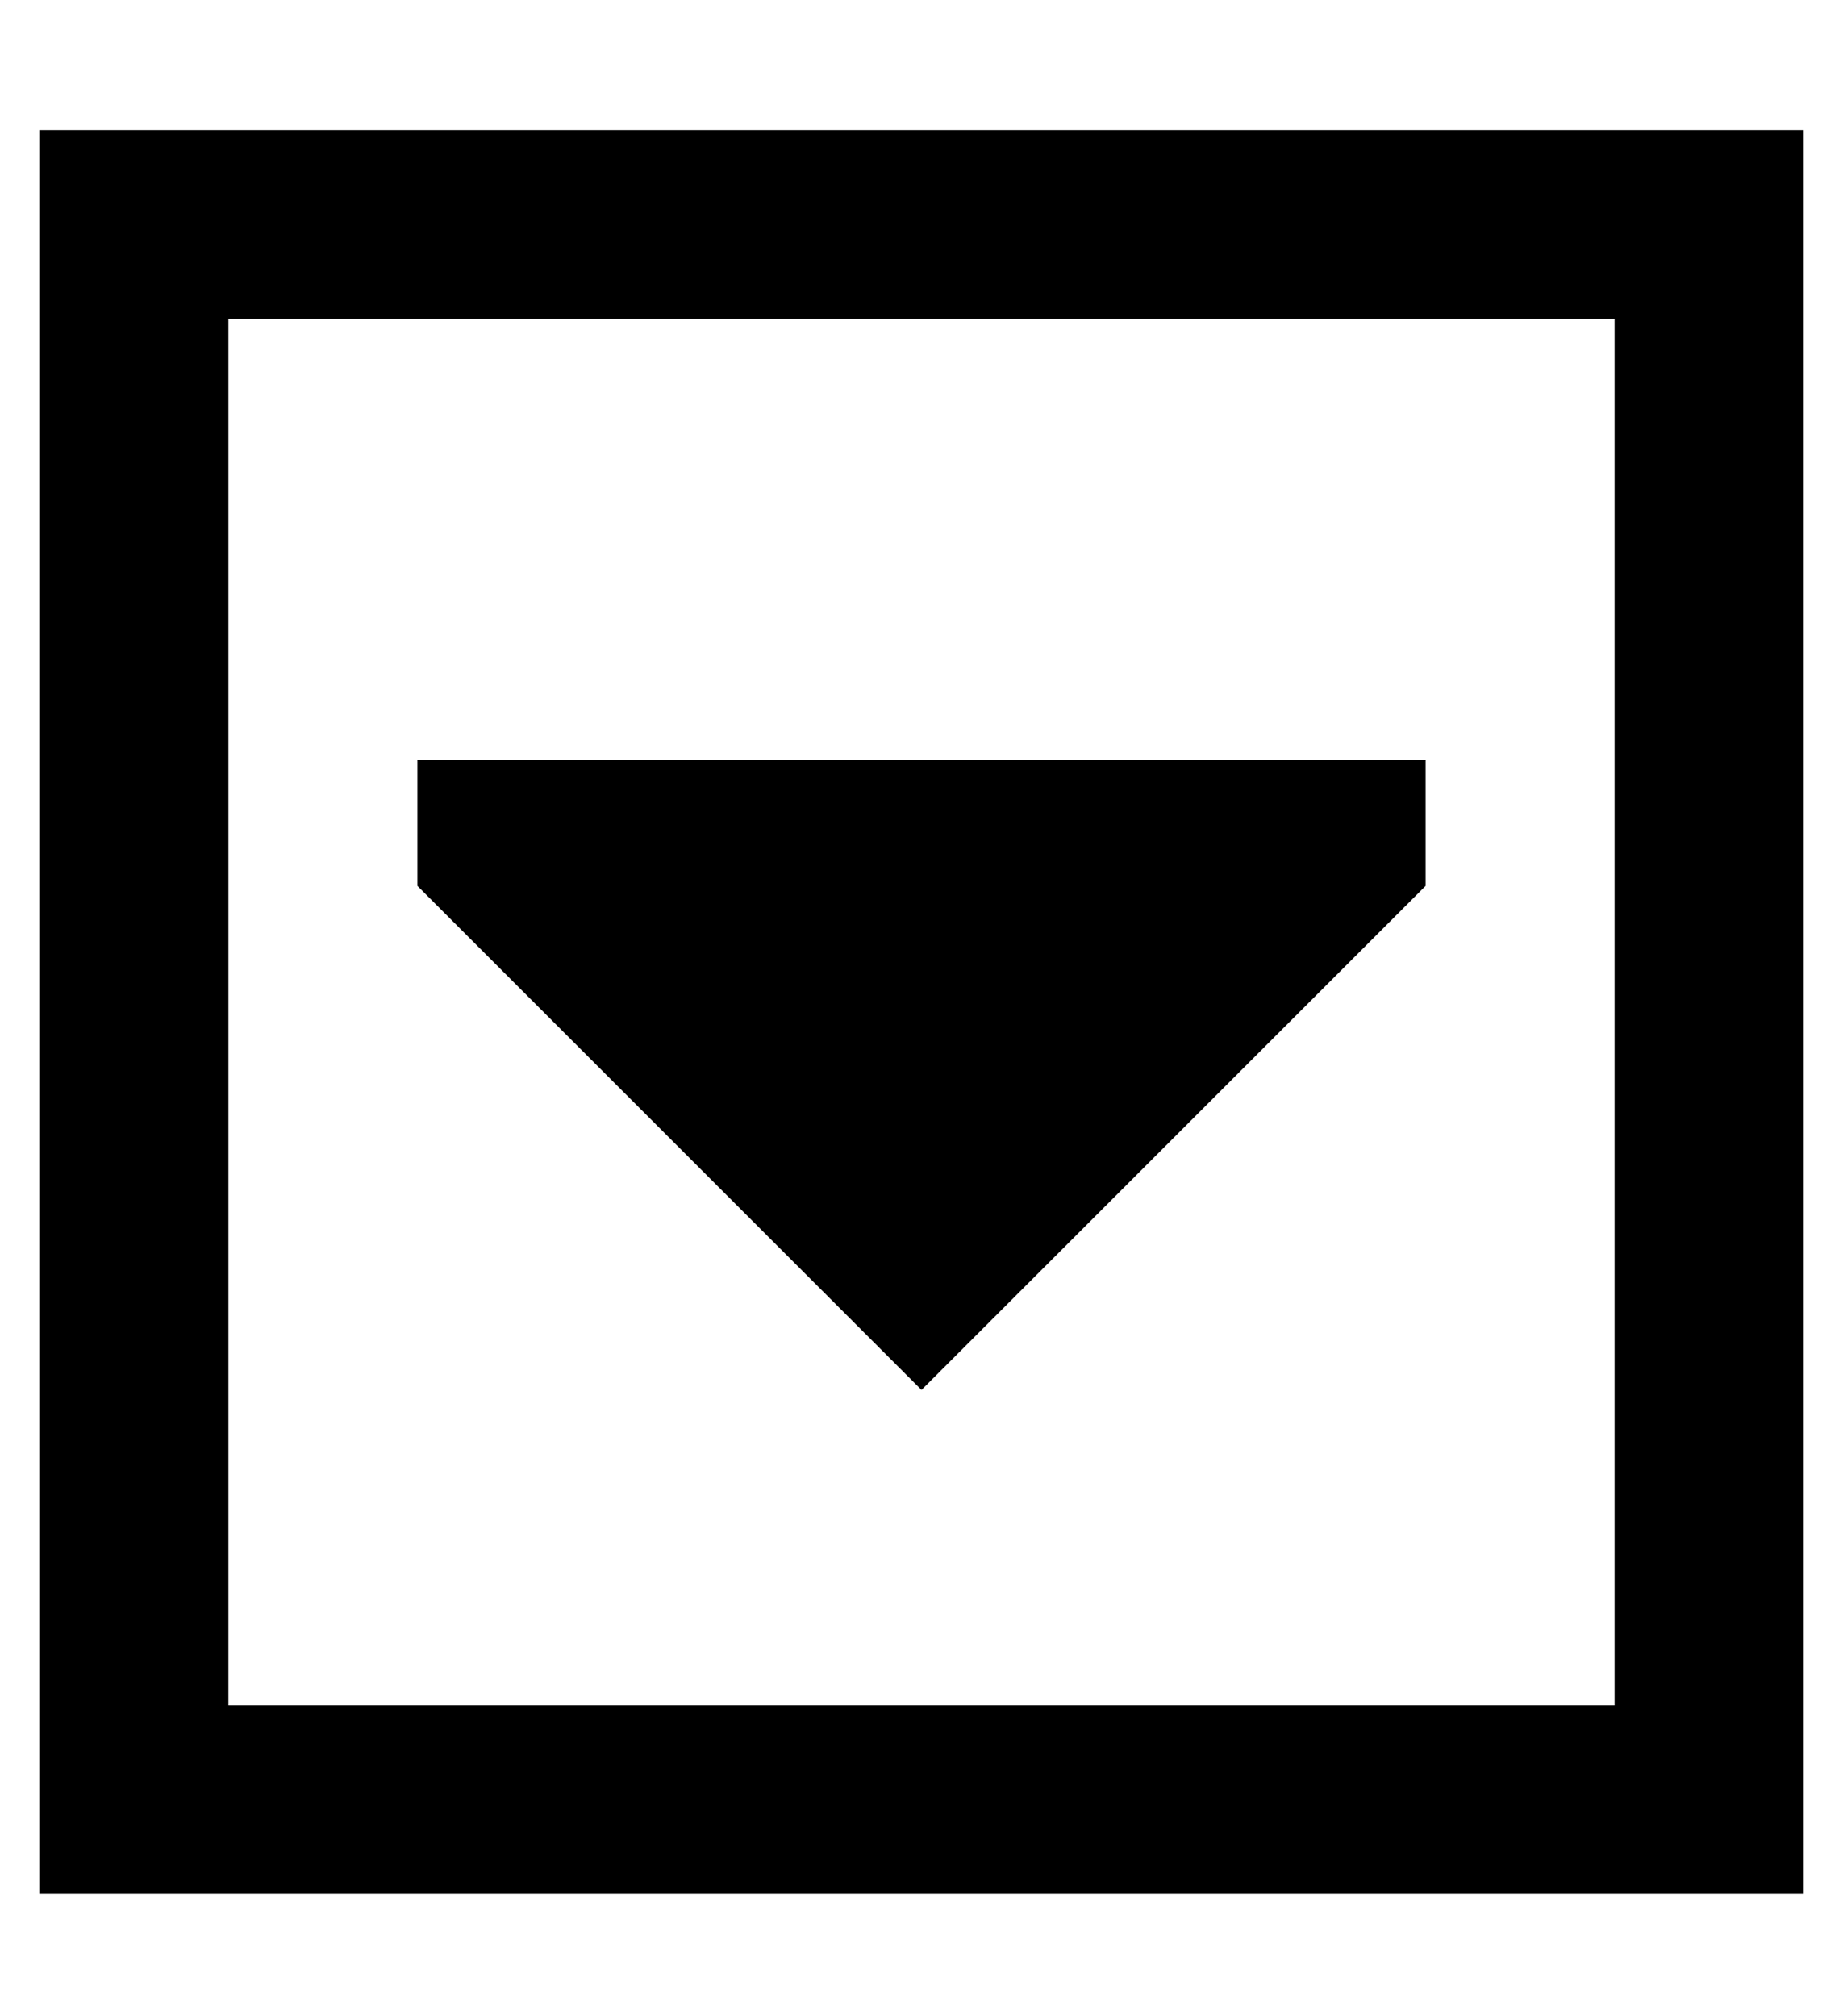 <?xml version="1.0" standalone="no"?>
<!DOCTYPE svg PUBLIC "-//W3C//DTD SVG 1.1//EN" "http://www.w3.org/Graphics/SVG/1.1/DTD/svg11.dtd" >
<svg xmlns="http://www.w3.org/2000/svg" xmlns:xlink="http://www.w3.org/1999/xlink" version="1.1" viewBox="-10 -40 468 512">
   <path fill="currentColor"
d="M48 393v-352v352v-352h352v0v352v0h-352v0zM0 441h48h-48h448v-48v0v-352v0v-48v0h-48h-400v48v0v352v0v48v0zM96 185l128 128l-128 -128l128 128l128 -128v0v-32v0h-256v0v32v0z" />
</svg>

